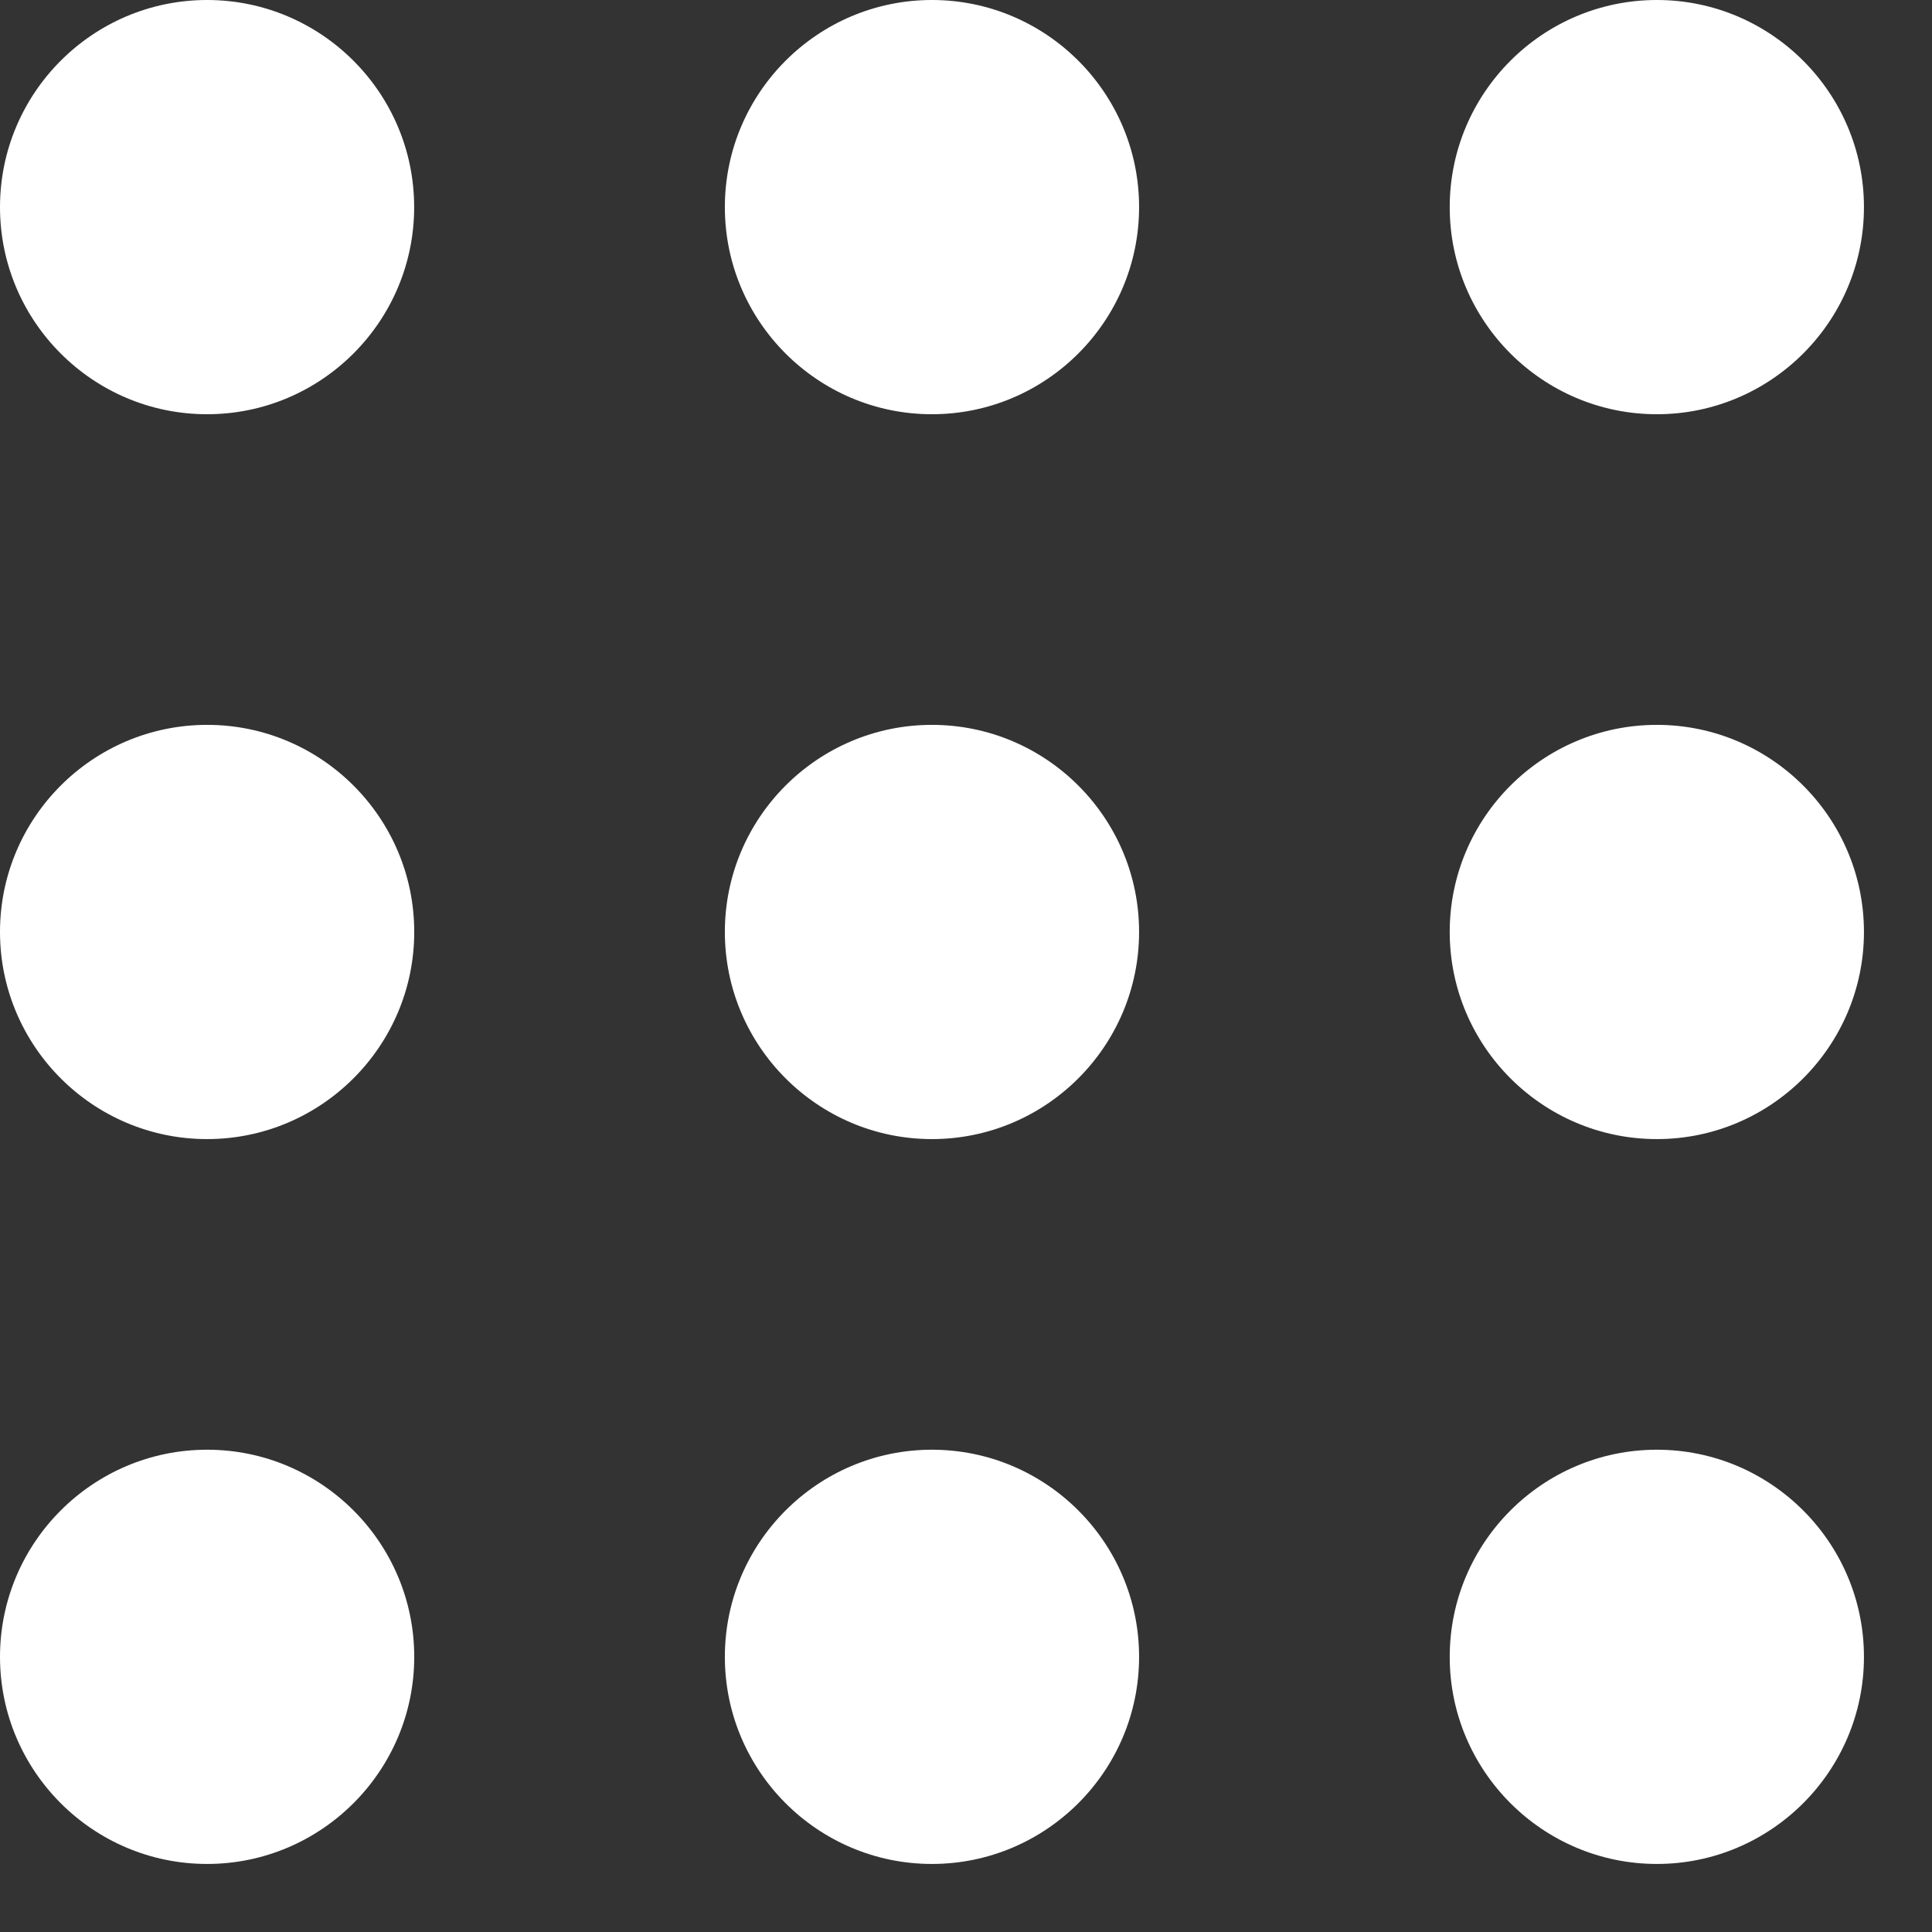 <svg width="27" height="27" viewBox="0 0 27 27" fill="none" xmlns="http://www.w3.org/2000/svg">
<rect x="0" y="0" width="27" height="27" fill="#333333" stroke="none"/>
<path d="M13.024 5.789C11.428 5.789 10.13 4.491 10.13 2.895C10.13 1.298 11.428 0 13.024 0C14.62 0 15.919 1.298 15.919 2.894C15.919 4.49 14.62 5.789 13.024 5.789ZM13.024 26.049C11.428 26.049 10.13 24.75 10.13 23.155C10.13 21.559 11.428 20.26 13.024 20.26C14.62 20.26 15.919 21.559 15.919 23.155C15.919 24.75 14.62 26.049 13.024 26.049ZM13.024 15.919C11.428 15.919 10.13 14.62 10.13 13.024C10.13 11.428 11.428 10.13 13.024 10.13C14.62 10.13 15.919 11.428 15.919 13.024C15.919 14.62 14.62 15.919 13.024 15.919ZM13.024 5.789C11.428 5.789 10.13 4.491 10.13 2.895C10.13 1.298 11.428 0 13.024 0C14.62 0 15.919 1.298 15.919 2.894C15.919 4.49 14.62 5.789 13.024 5.789ZM2.894 5.789C1.298 5.789 0 4.491 0 2.895C0 1.298 1.298 0 2.894 0C4.49 0 5.788 1.298 5.788 2.895C5.788 4.491 4.49 5.789 2.894 5.789ZM2.894 5.789C1.298 5.789 0 4.491 0 2.895C0 1.298 1.298 0 2.894 0C4.49 0 5.788 1.298 5.788 2.895C5.788 4.491 4.49 5.789 2.894 5.789ZM13.024 26.049C11.428 26.049 10.13 24.75 10.13 23.155C10.13 21.559 11.428 20.26 13.024 20.26C14.62 20.26 15.919 21.559 15.919 23.155C15.919 24.75 14.62 26.049 13.024 26.049ZM5.789 13.024C5.789 11.428 4.491 10.13 2.895 10.13C1.298 10.13 0 11.428 0 13.024C0 14.62 1.298 15.919 2.894 15.919C4.49 15.919 5.789 14.62 5.789 13.024ZM26.049 13.024C26.049 11.428 24.75 10.13 23.155 10.13C21.559 10.13 20.26 11.428 20.26 13.024C20.26 14.62 21.559 15.919 23.155 15.919C24.75 15.919 26.049 14.62 26.049 13.024ZM5.789 13.024C5.789 11.428 4.491 10.13 2.895 10.13C1.298 10.13 0 11.428 0 13.024C0 14.62 1.298 15.919 2.894 15.919C4.49 15.919 5.789 14.62 5.789 13.024ZM5.789 23.155C5.789 21.559 4.491 20.26 2.895 20.26C1.298 20.26 0 21.559 0 23.155C0 24.75 1.298 26.049 2.894 26.049C4.49 26.049 5.789 24.75 5.789 23.155ZM5.789 23.155C5.789 21.559 4.491 20.26 2.895 20.26C1.298 20.26 0 21.559 0 23.155C0 24.75 1.298 26.049 2.894 26.049C4.49 26.049 5.789 24.75 5.789 23.155ZM23.155 5.789C21.559 5.789 20.26 4.491 20.26 2.895C20.26 1.298 21.559 0 23.155 0C24.75 0 26.049 1.298 26.049 2.895C26.049 4.491 24.75 5.789 23.155 5.789ZM23.155 5.789C21.559 5.789 20.26 4.491 20.26 2.895C20.26 1.298 21.559 0 23.155 0C24.75 0 26.049 1.298 26.049 2.895C26.049 4.491 24.75 5.789 23.155 5.789ZM26.049 23.155C26.049 21.559 24.75 20.26 23.155 20.26C21.559 20.26 20.26 21.559 20.26 23.155C20.26 24.75 21.559 26.049 23.155 26.049C24.75 26.049 26.049 24.75 26.049 23.155ZM26.049 23.155C26.049 21.559 24.75 20.26 23.155 20.26C21.559 20.26 20.26 21.559 20.26 23.155C20.26 24.75 21.559 26.049 23.155 26.049C24.75 26.049 26.049 24.75 26.049 23.155ZM26.049 13.024C26.049 11.428 24.75 10.13 23.155 10.13C21.559 10.13 20.26 11.428 20.26 13.024C20.26 14.62 21.559 15.919 23.155 15.919C24.75 15.919 26.049 14.62 26.049 13.024ZM13.024 15.919C11.428 15.919 10.13 14.62 10.13 13.024C10.13 11.428 11.428 10.13 13.024 10.13C14.62 10.13 15.919 11.428 15.919 13.024C15.919 14.62 14.62 15.919 13.024 15.919Z" fill="white"/>
</svg>
